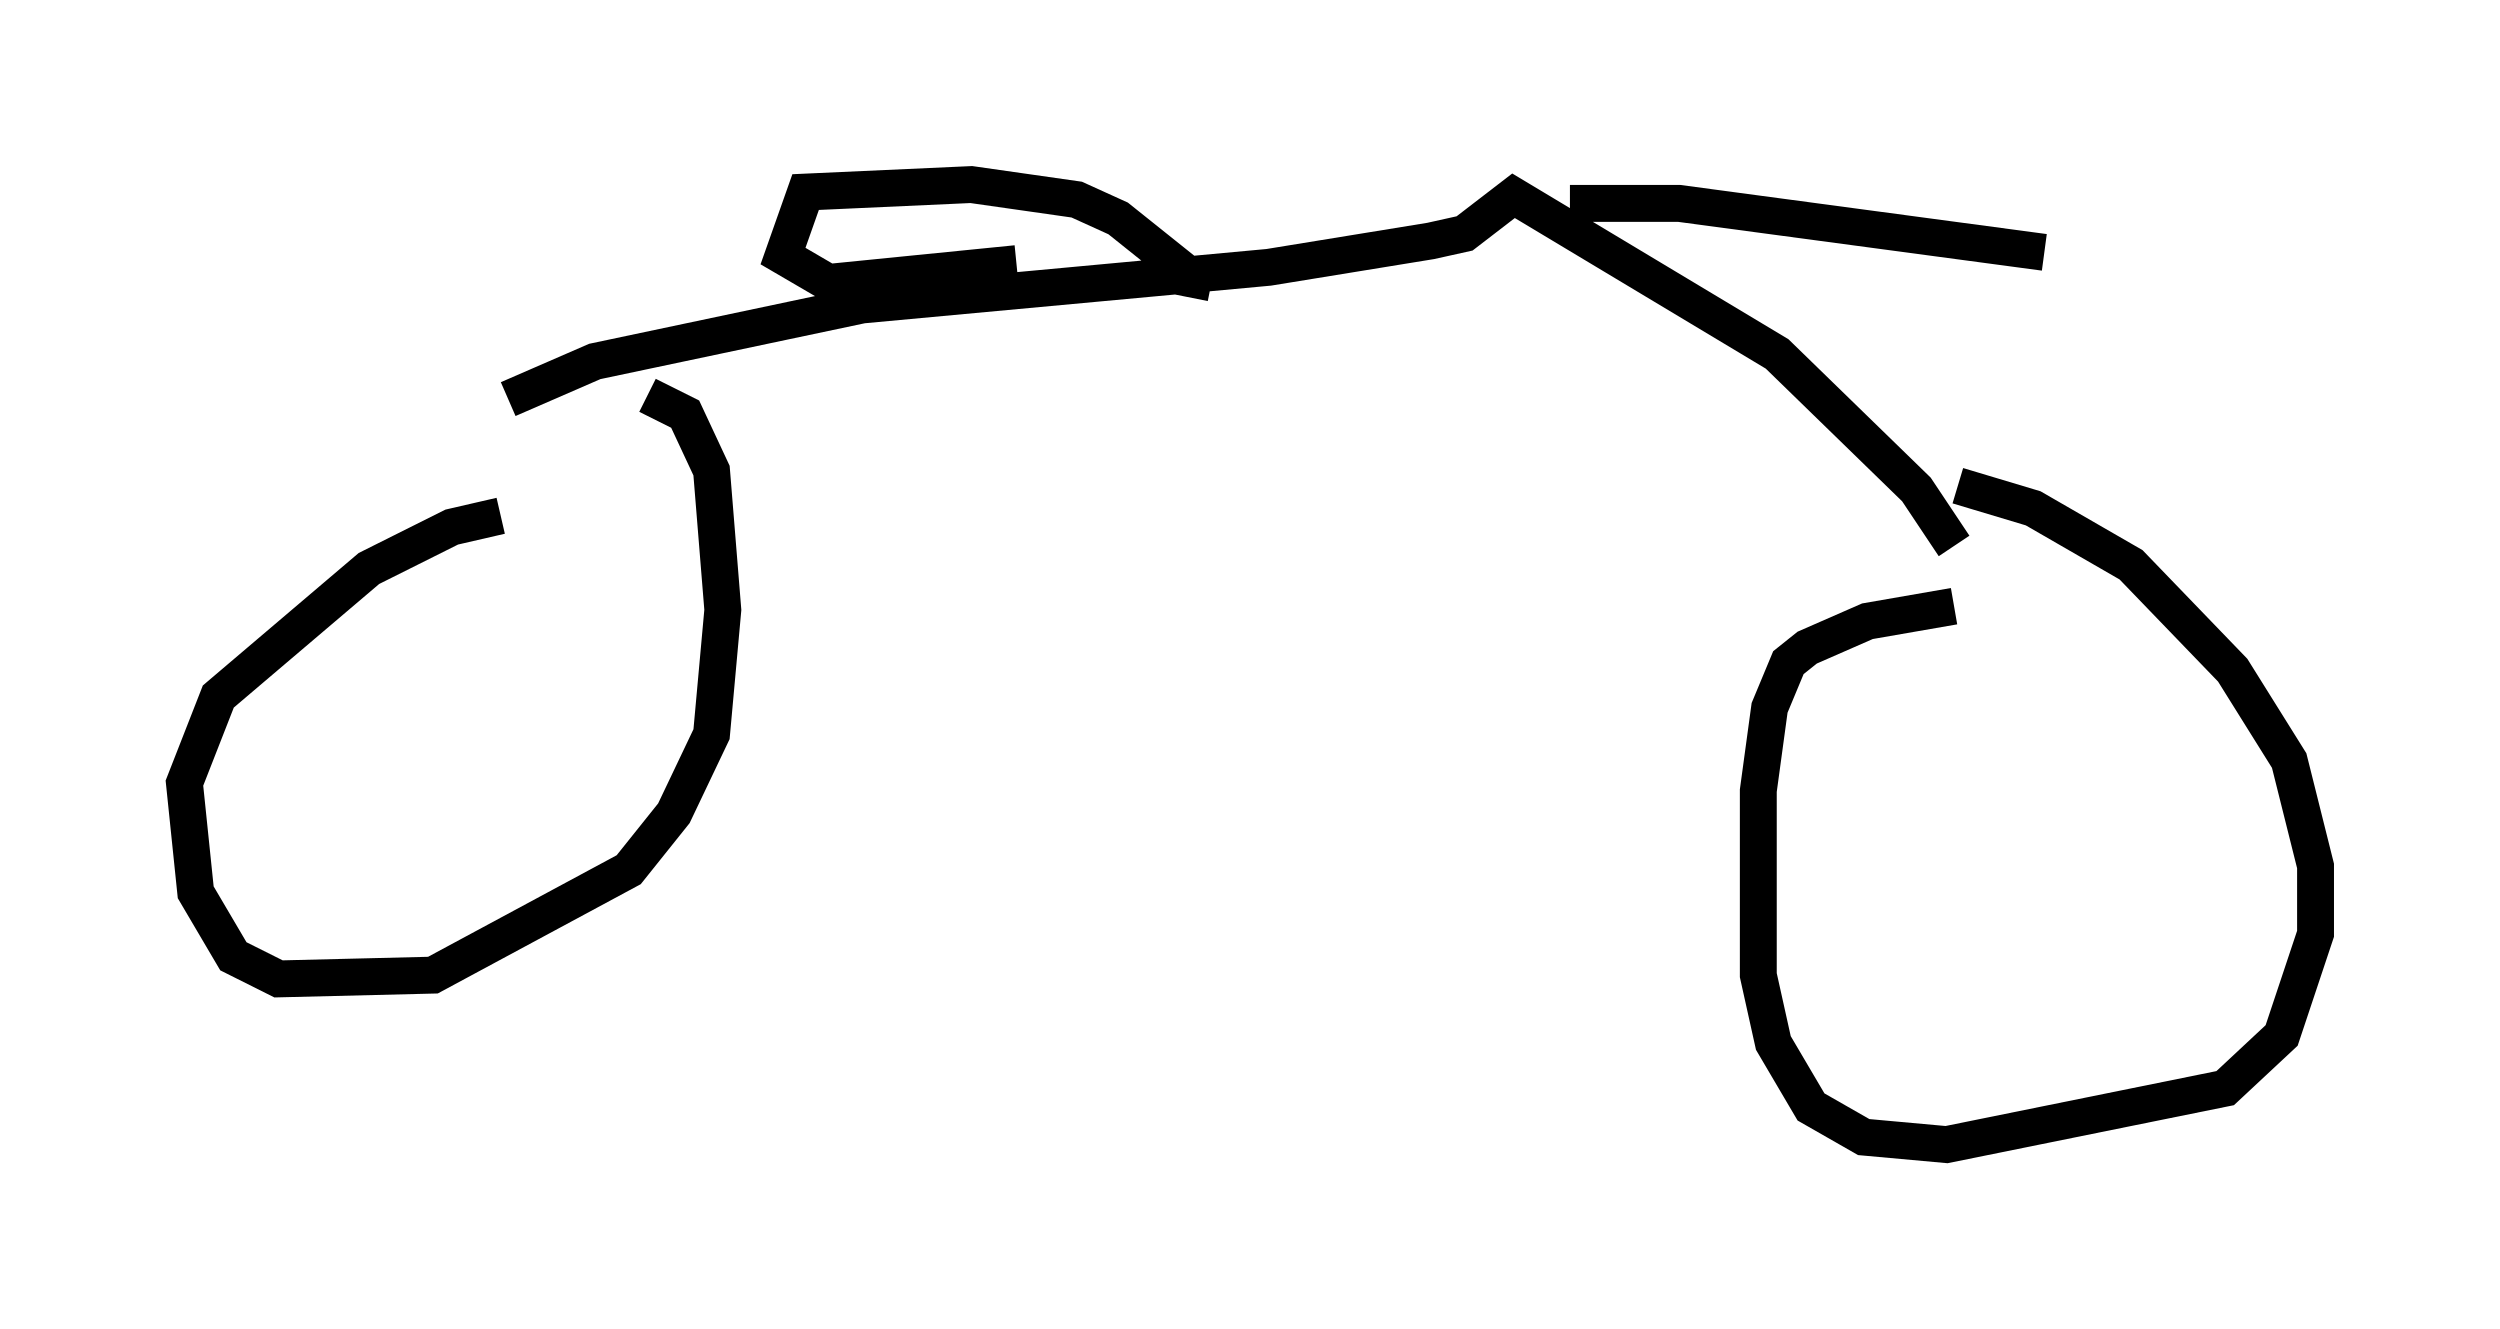 <?xml version="1.0" encoding="utf-8" ?>
<svg baseProfile="full" height="36.032" version="1.1" width="67.78" xmlns="http://www.w3.org/2000/svg" xmlns:ev="http://www.w3.org/2001/xml-events" xmlns:xlink="http://www.w3.org/1999/xlink"><defs /><rect fill="white" height="36.032" width="67.78" x="0" y="0" /><path d="M17.148, 14.086 m-3.573, -0.102 l-1.327, 0.306 -2.246, 1.123 l-4.083, 3.471 -0.919, 2.348 l0.306, 2.96 1.021, 1.735 l1.225, 0.613 4.185, -0.102 l5.308, -2.858 1.225, -1.531 l1.021, -2.144 0.306, -3.369 l-0.306, -3.777 -0.715, -1.531 l-1.021, -0.51 m35.423, 5.717 l-2.348, 0.408 -1.633, 0.715 l-0.51, 0.408 -0.51, 1.225 l-0.306, 2.246 0.0, 5.002 l0.408, 1.838 1.021, 1.735 l1.429, 0.817 2.246, 0.204 l7.554, -1.531 1.531, -1.429 l0.919, -2.756 0.0, -1.838 l-0.715, -2.858 -1.531, -2.45 l-2.756, -2.858 -2.654, -1.531 l-2.042, -0.613 m-0.102, 1.633 l-1.021, -1.531 -3.777, -3.675 l-7.146, -4.288 -1.327, 1.021 l-0.919, 0.204 -4.39, 0.715 l-11.025, 1.021 -7.248, 1.531 l-2.348, 1.021 m18.477, -2.756 l0.102, -0.51 -2.042, -1.633 l-1.123, -0.51 -2.858, -0.408 l-4.492, 0.204 -0.613, 1.735 l1.225, 0.715 5.104, -0.51 m15.006, -1.633 l2.96, 0.0 9.902, 1.327 " fill="none" stroke="black" stroke-width="1" /></svg>